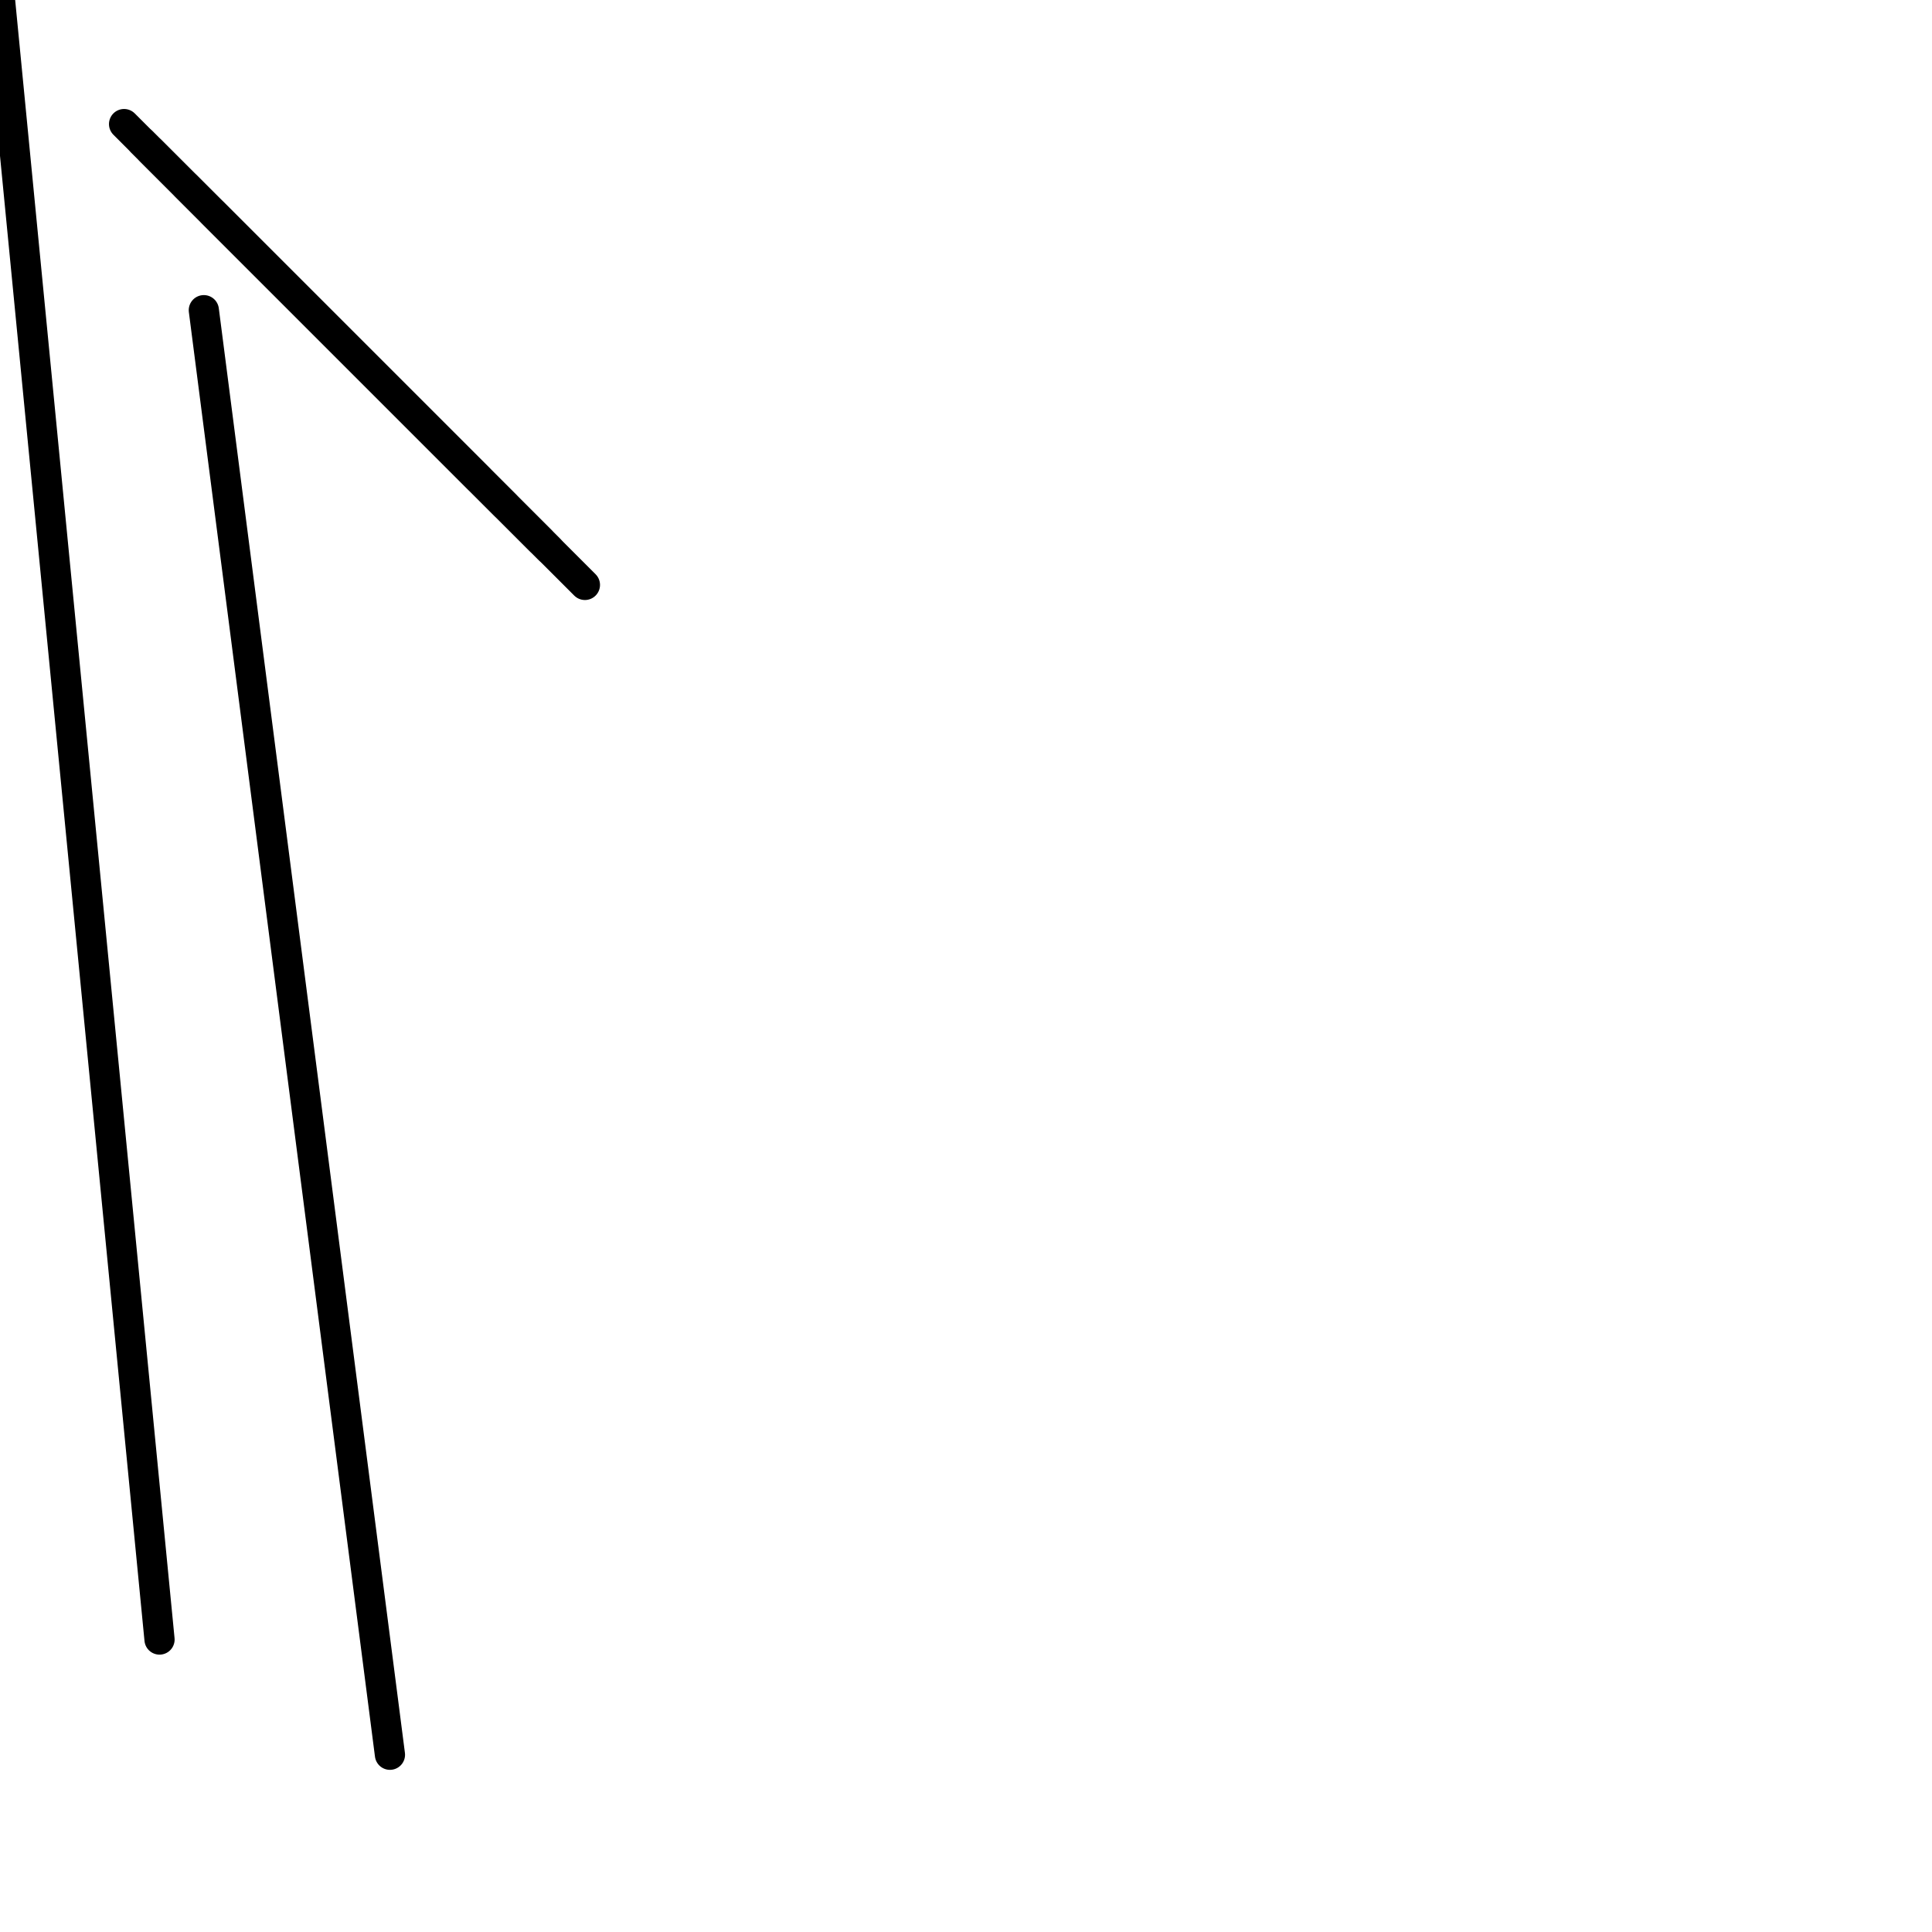 <?xml version="1.0" encoding="utf-8" ?>
<svg baseProfile="full" height="256" version="1.1" width="256" xmlns="http://www.w3.org/2000/svg" xmlns:ev="http://www.w3.org/2001/xml-events" xmlns:xlink="http://www.w3.org/1999/xlink"><defs /><polyline fill="none" points="0.0,0.0 21.138,217.248" stroke="black" stroke-linecap="round" stroke-width="4" /><polyline fill="none" points="27.009,41.101 51.67,232.514" stroke="black" stroke-linecap="round" stroke-width="4" /><polyline fill="none" points="63.413,63.413 28.183,28.183" stroke="black" stroke-linecap="round" stroke-width="4" /><polyline fill="none" points="71.633,71.633 19.963,19.963" stroke="black" stroke-linecap="round" stroke-width="4" /><polyline fill="none" points="66.936,66.936 16.44,16.44" stroke="black" stroke-linecap="round" stroke-width="4" /><polyline fill="none" points="72.807,72.807 24.661,24.661" stroke="black" stroke-linecap="round" stroke-width="4" /><polyline fill="none" points="77.505,77.505 18.789,18.789" stroke="black" stroke-linecap="round" stroke-width="4" /></svg>